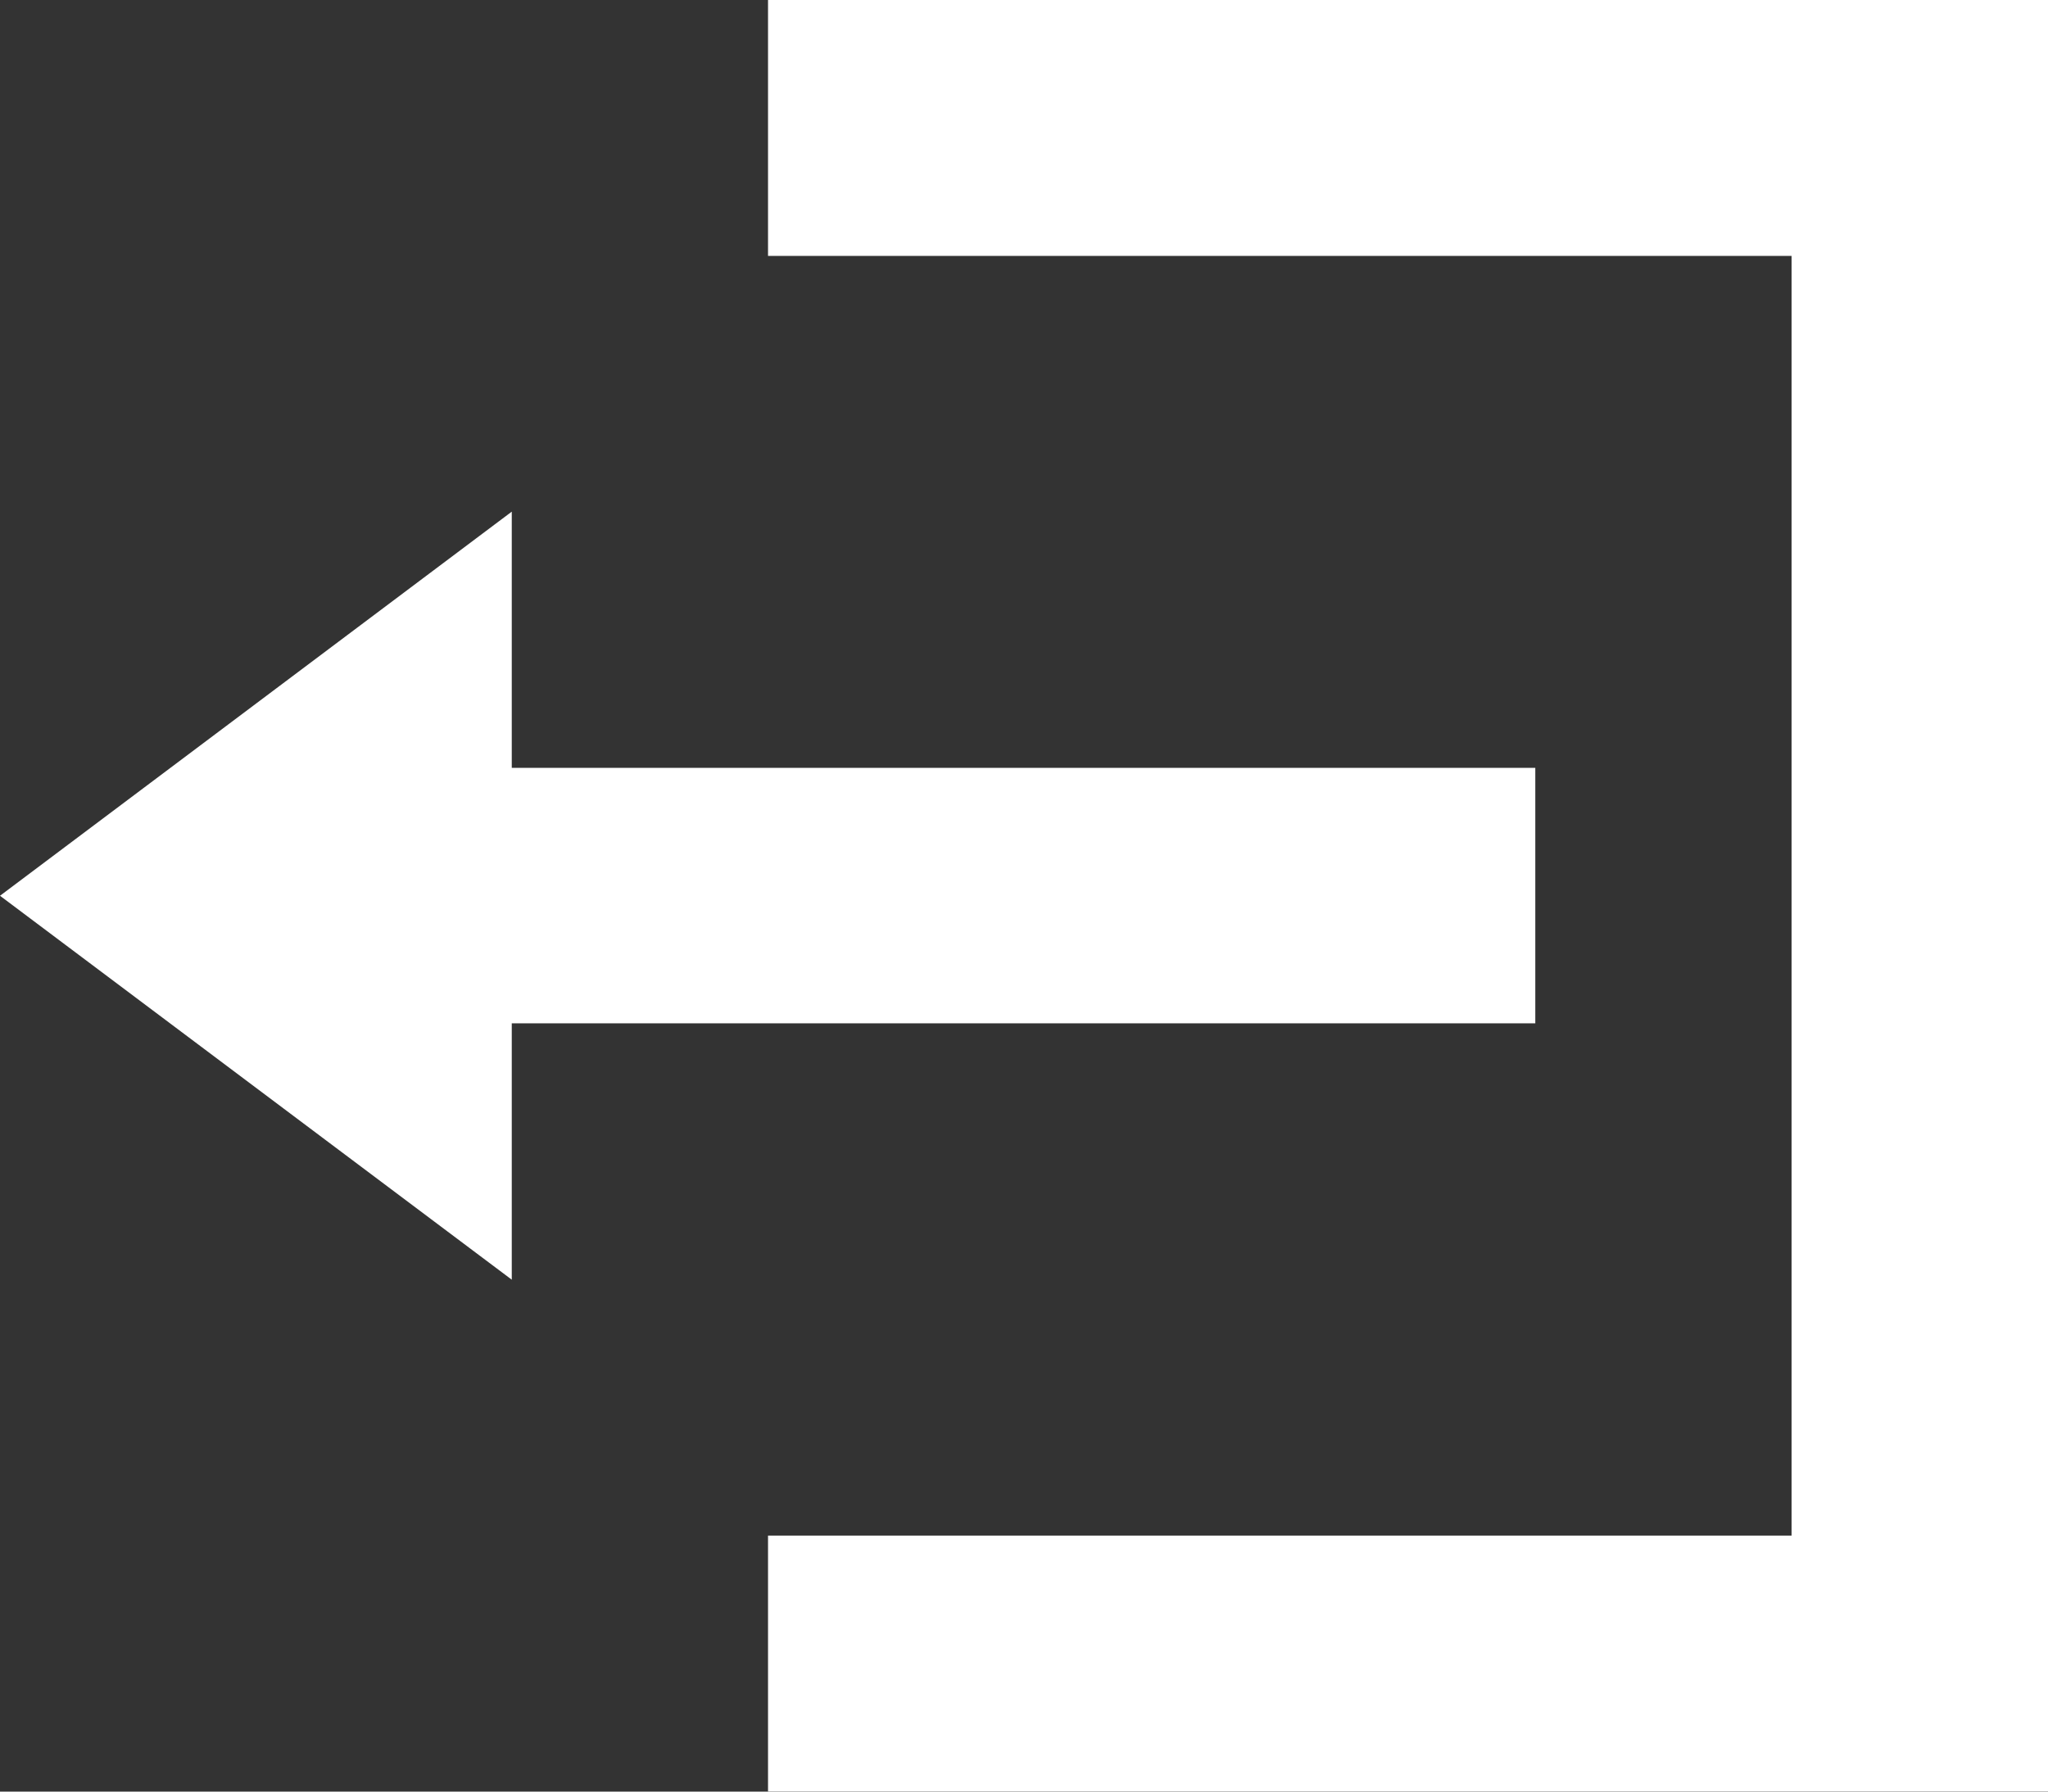 <svg xmlns="http://www.w3.org/2000/svg" width="22.01" height="19.259" viewBox="0 0 22.01 19.259">
  <rect x="0" y="0" width="22.01" height="19.259" fill="#333333" stroke="none"/>
  <path id="Icon_open-account-logout" data-name="Icon open-account-logout" d="M8.254,0V2.751h11V16.507h-11v2.751H22.01V0ZM5.5,5.5,0,9.629l5.5,4.127V11h11V8.254H5.5Z" fill="#fff"/>
</svg>
